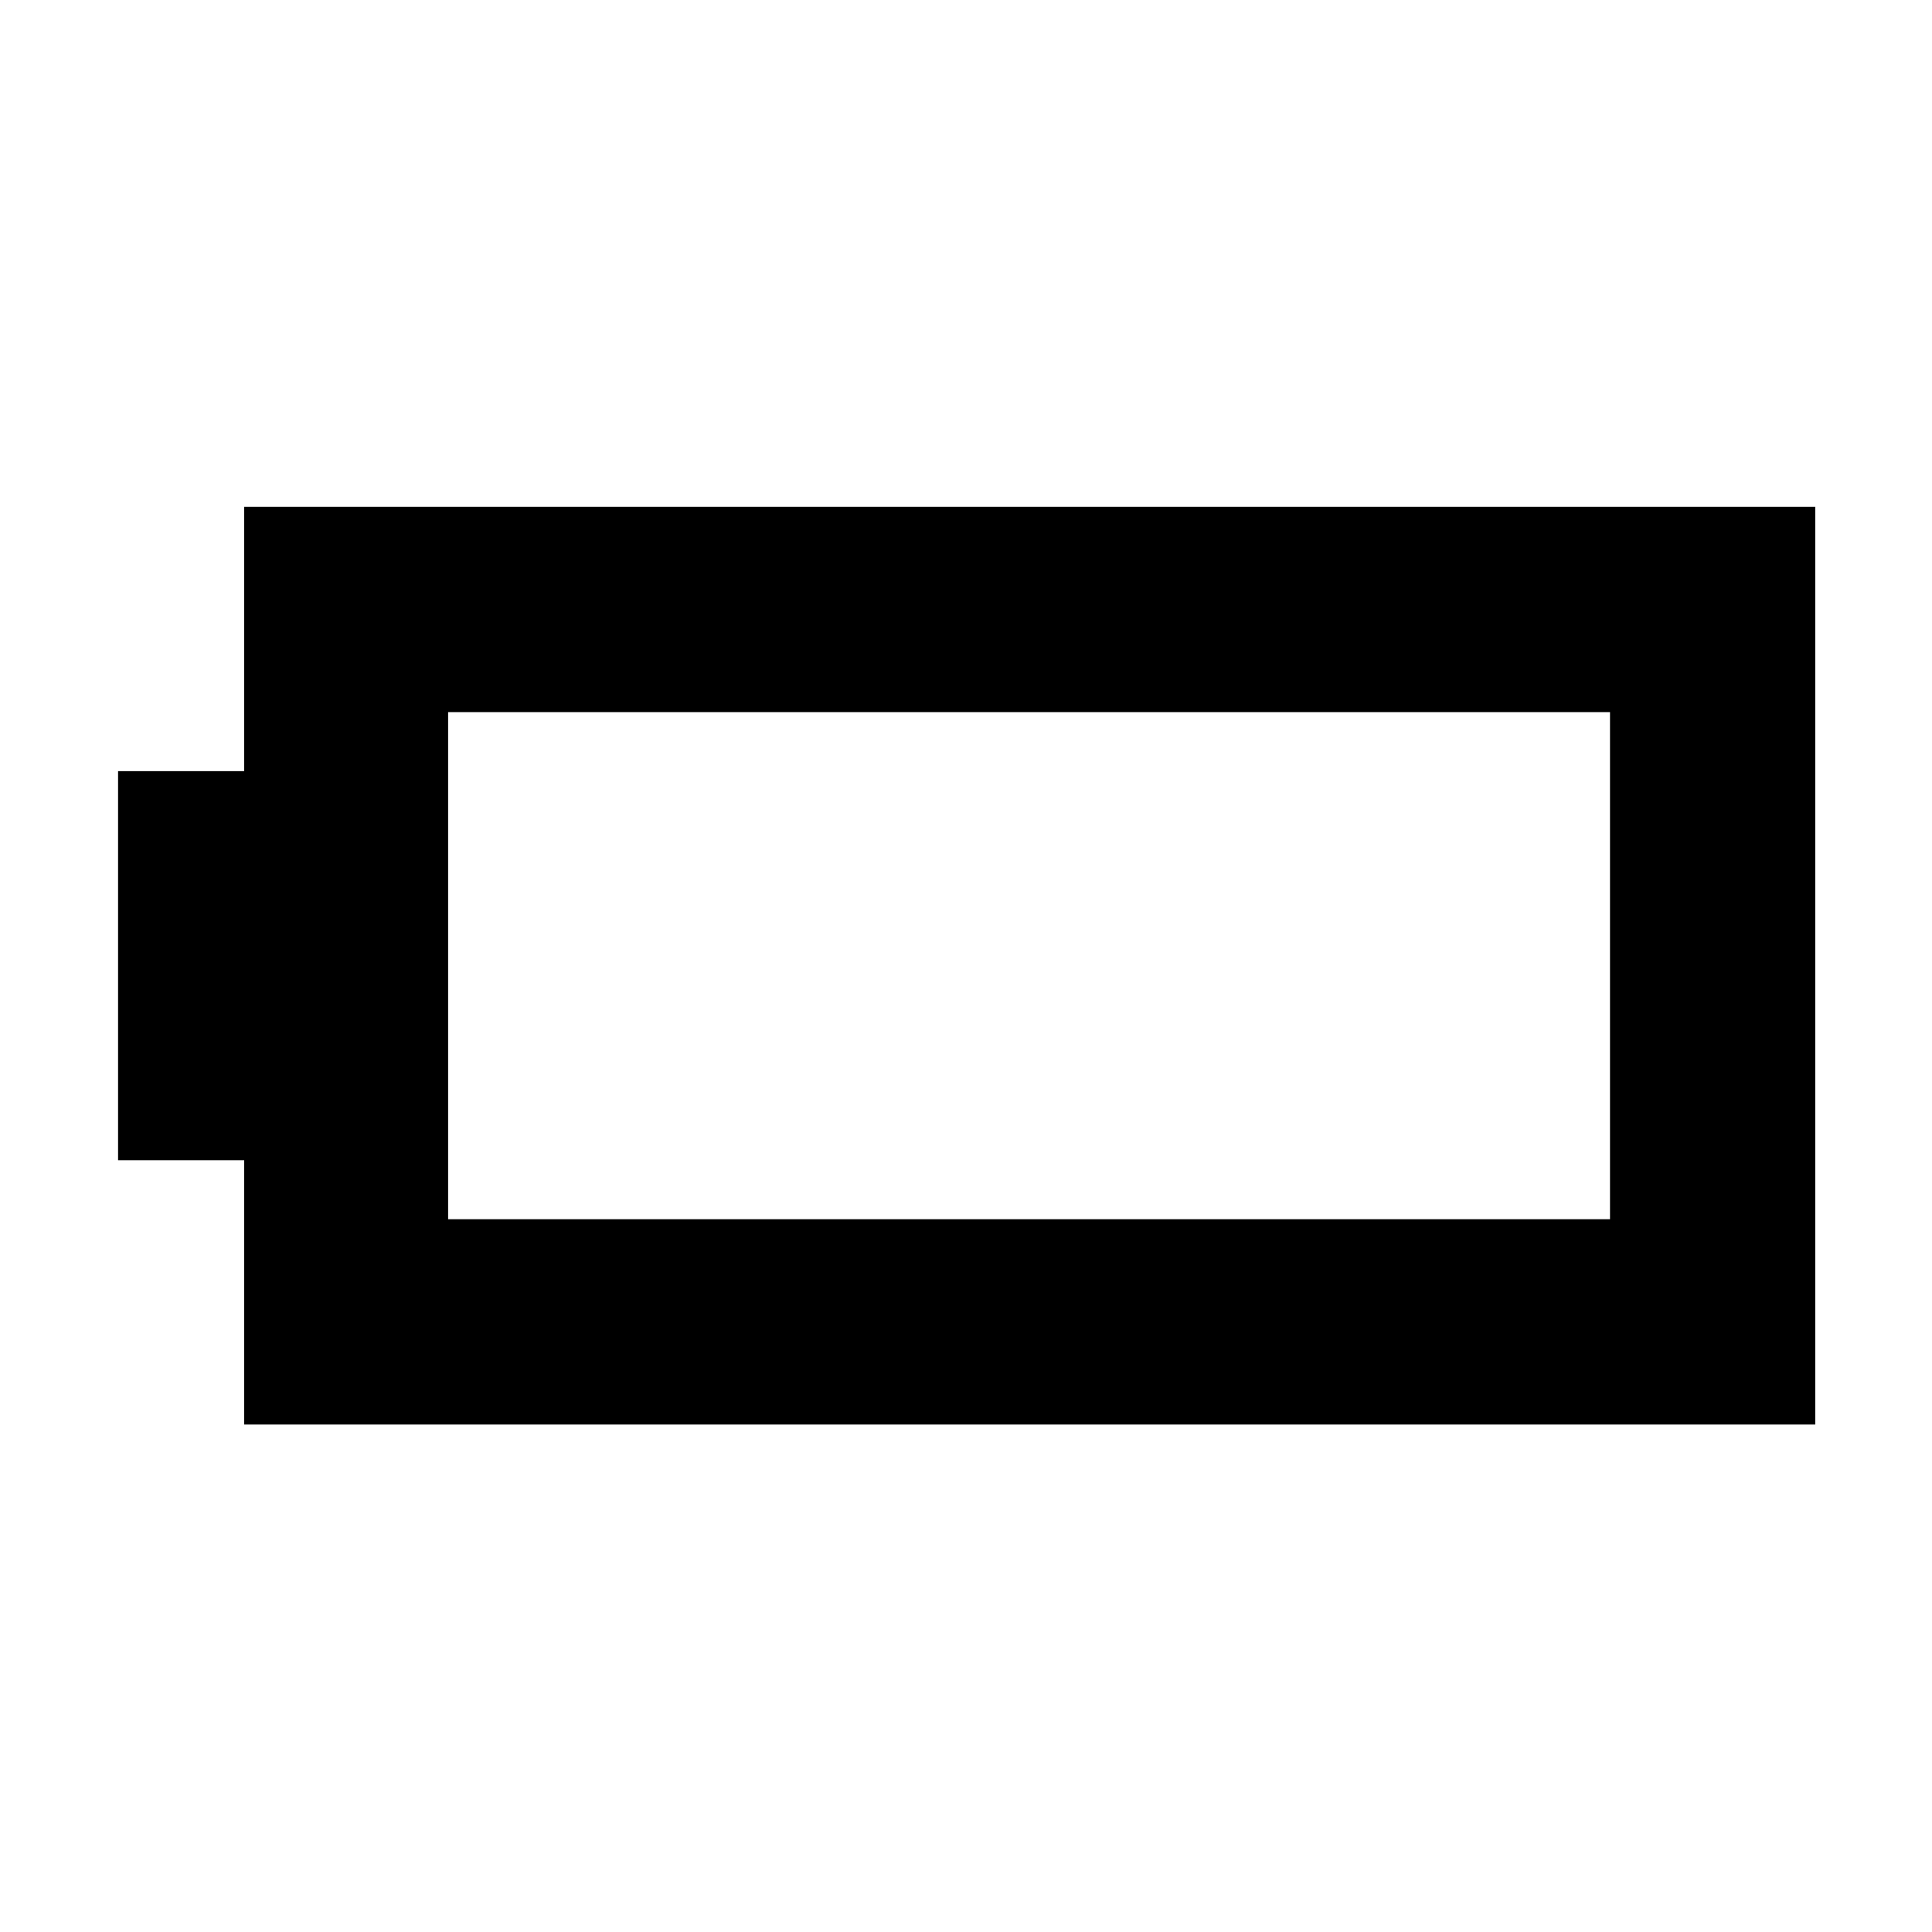 <svg xmlns="http://www.w3.org/2000/svg" height="40" viewBox="0 -960 960 960" width="40"><path d="M121.33-252.17V-383.5H58.67v-193.33h62.66v-131.34H902v456H121.33Zm101.34-102H800v-252H222.67v252Z"/></svg>